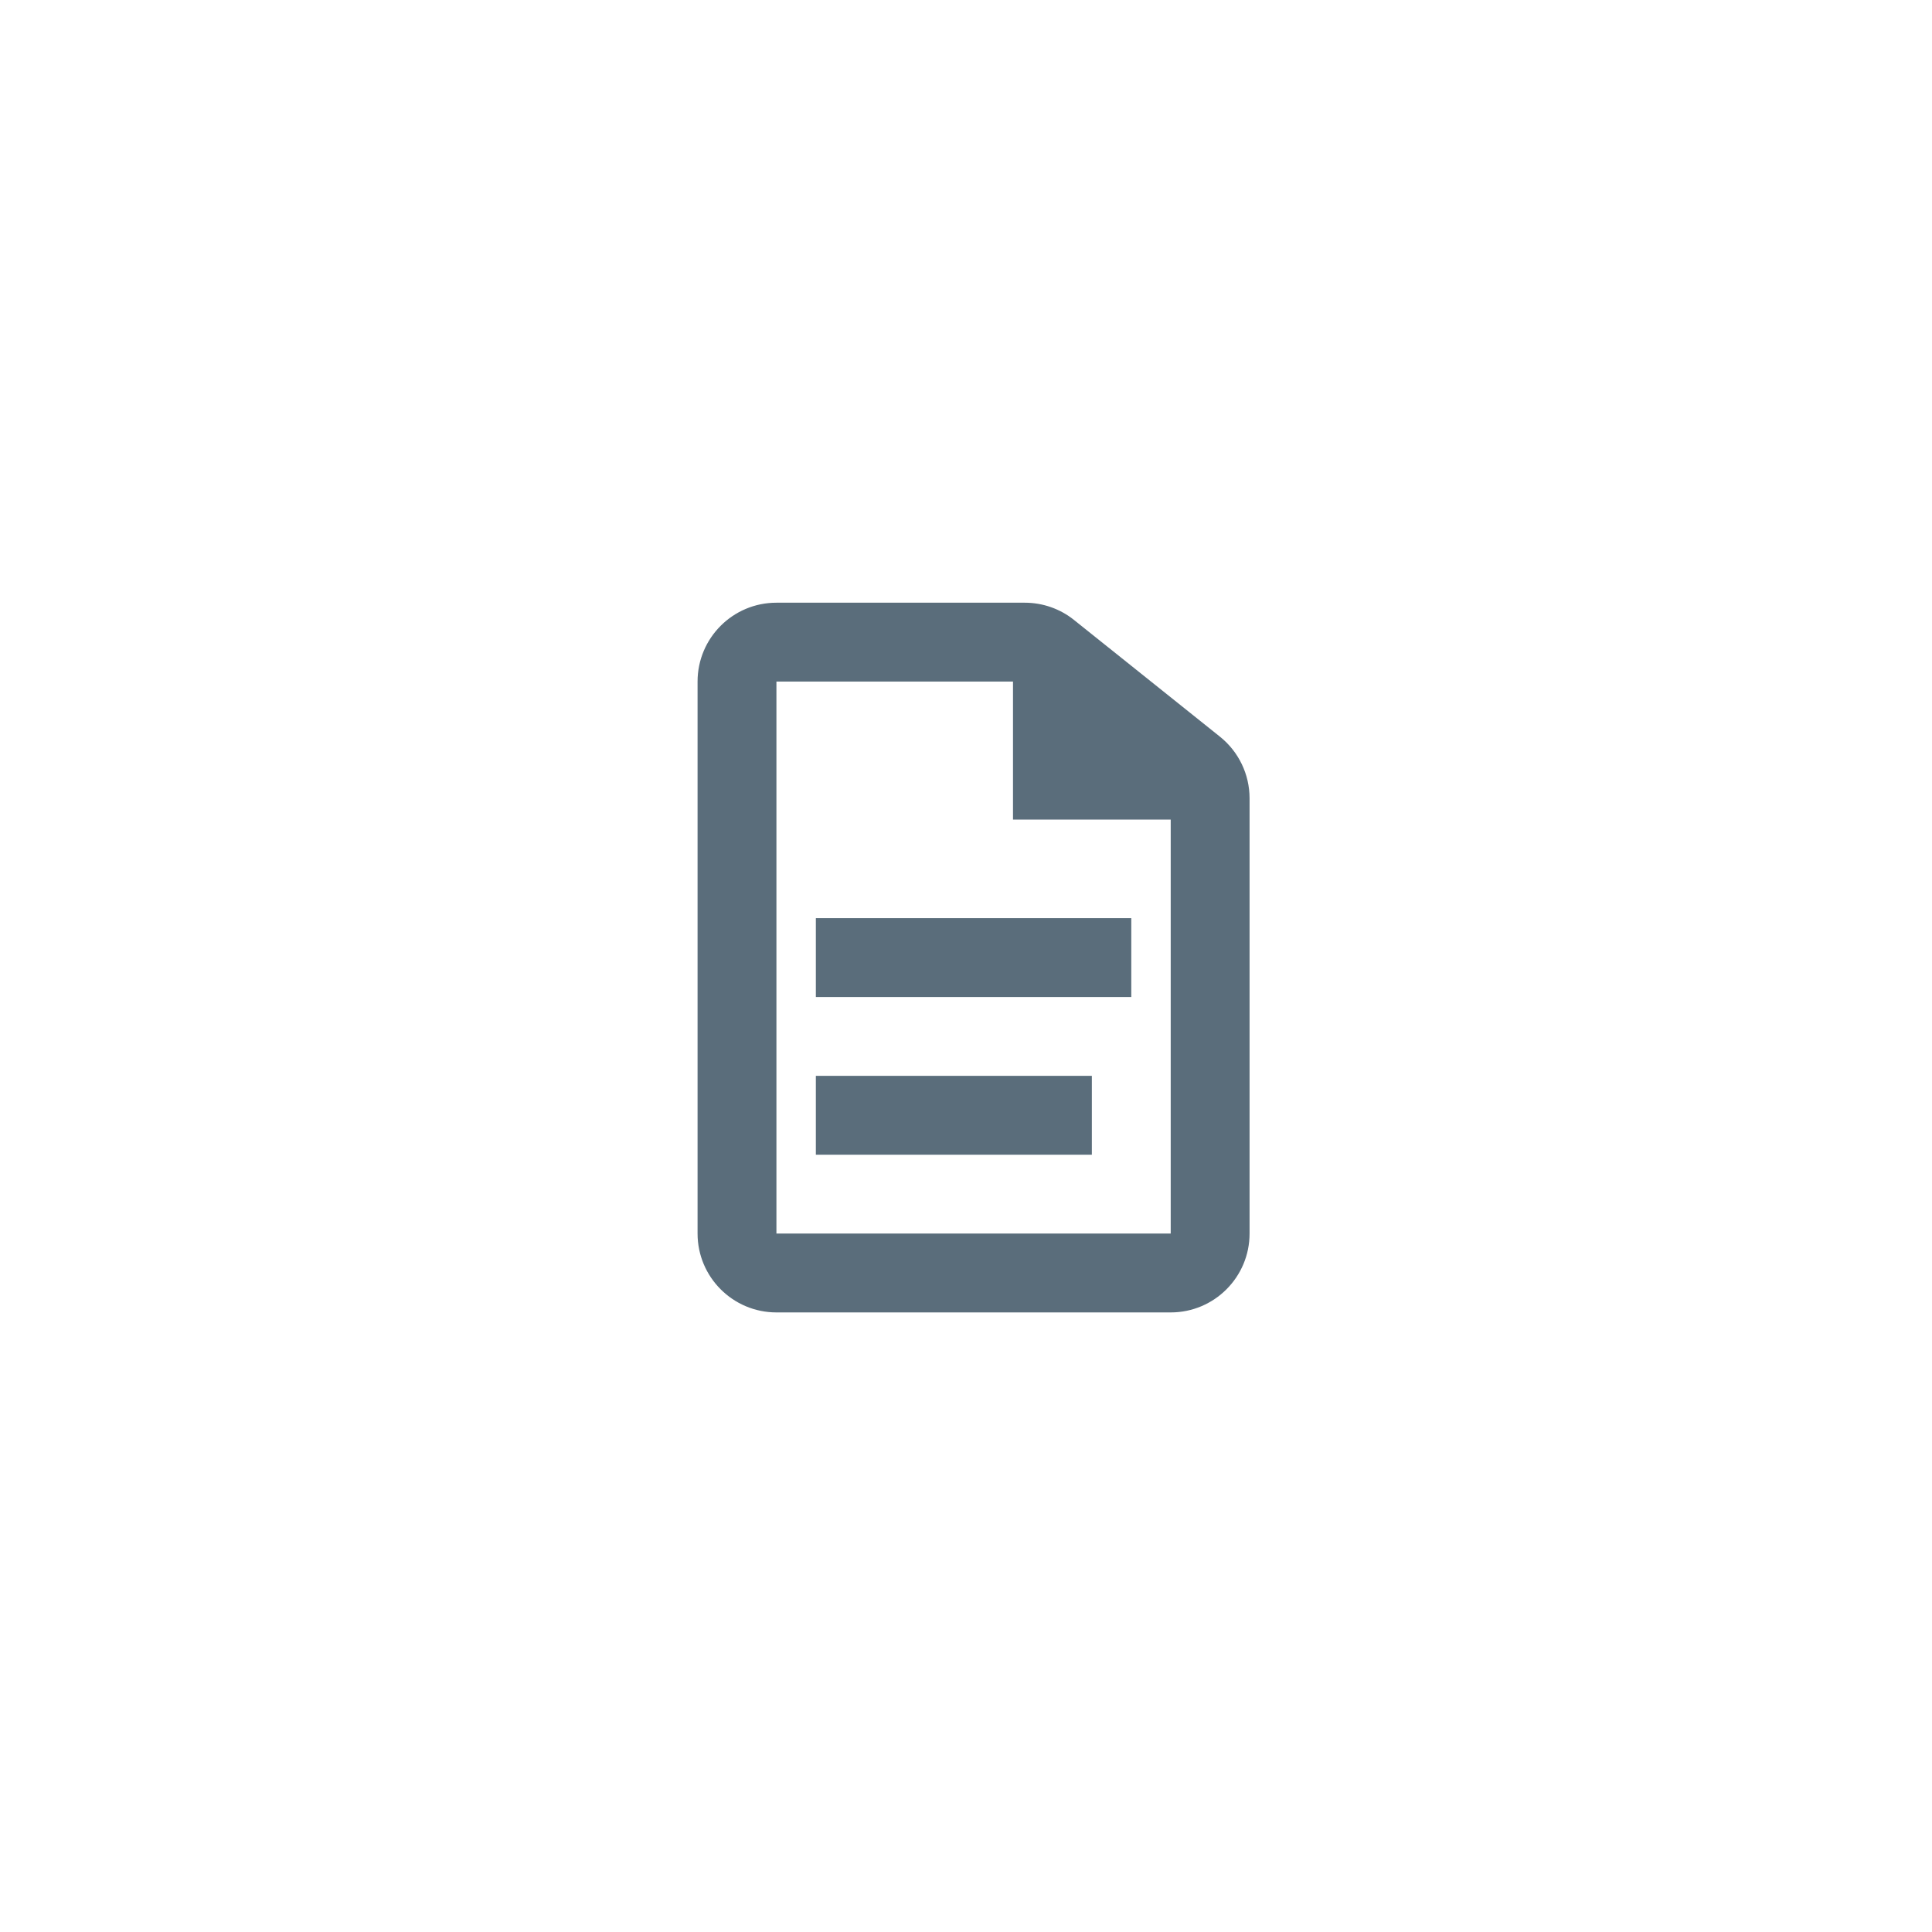 <svg width="49" height="49" viewBox="0 0 49 49" fill="none" xmlns="http://www.w3.org/2000/svg">
<path fill-rule="evenodd" clip-rule="evenodd" d="M29.692 33.286H19.692C18.588 33.286 17.692 32.39 17.692 31.286V17.286C17.692 16.181 18.588 15.286 19.692 15.286H25.991C26.445 15.286 26.886 15.44 27.24 15.724L30.942 18.685C31.416 19.065 31.692 19.639 31.692 20.247V20.786V31.286C31.692 32.39 30.797 33.286 29.692 33.286ZM25.692 20.786V17.286H19.692V31.286H29.692V20.786H25.692ZM20.692 23.286H28.692V25.286H20.692V23.286ZM20.692 27.286H27.692V29.286H20.692V27.286Z" fill="#5A6D7B"/>
</svg>
